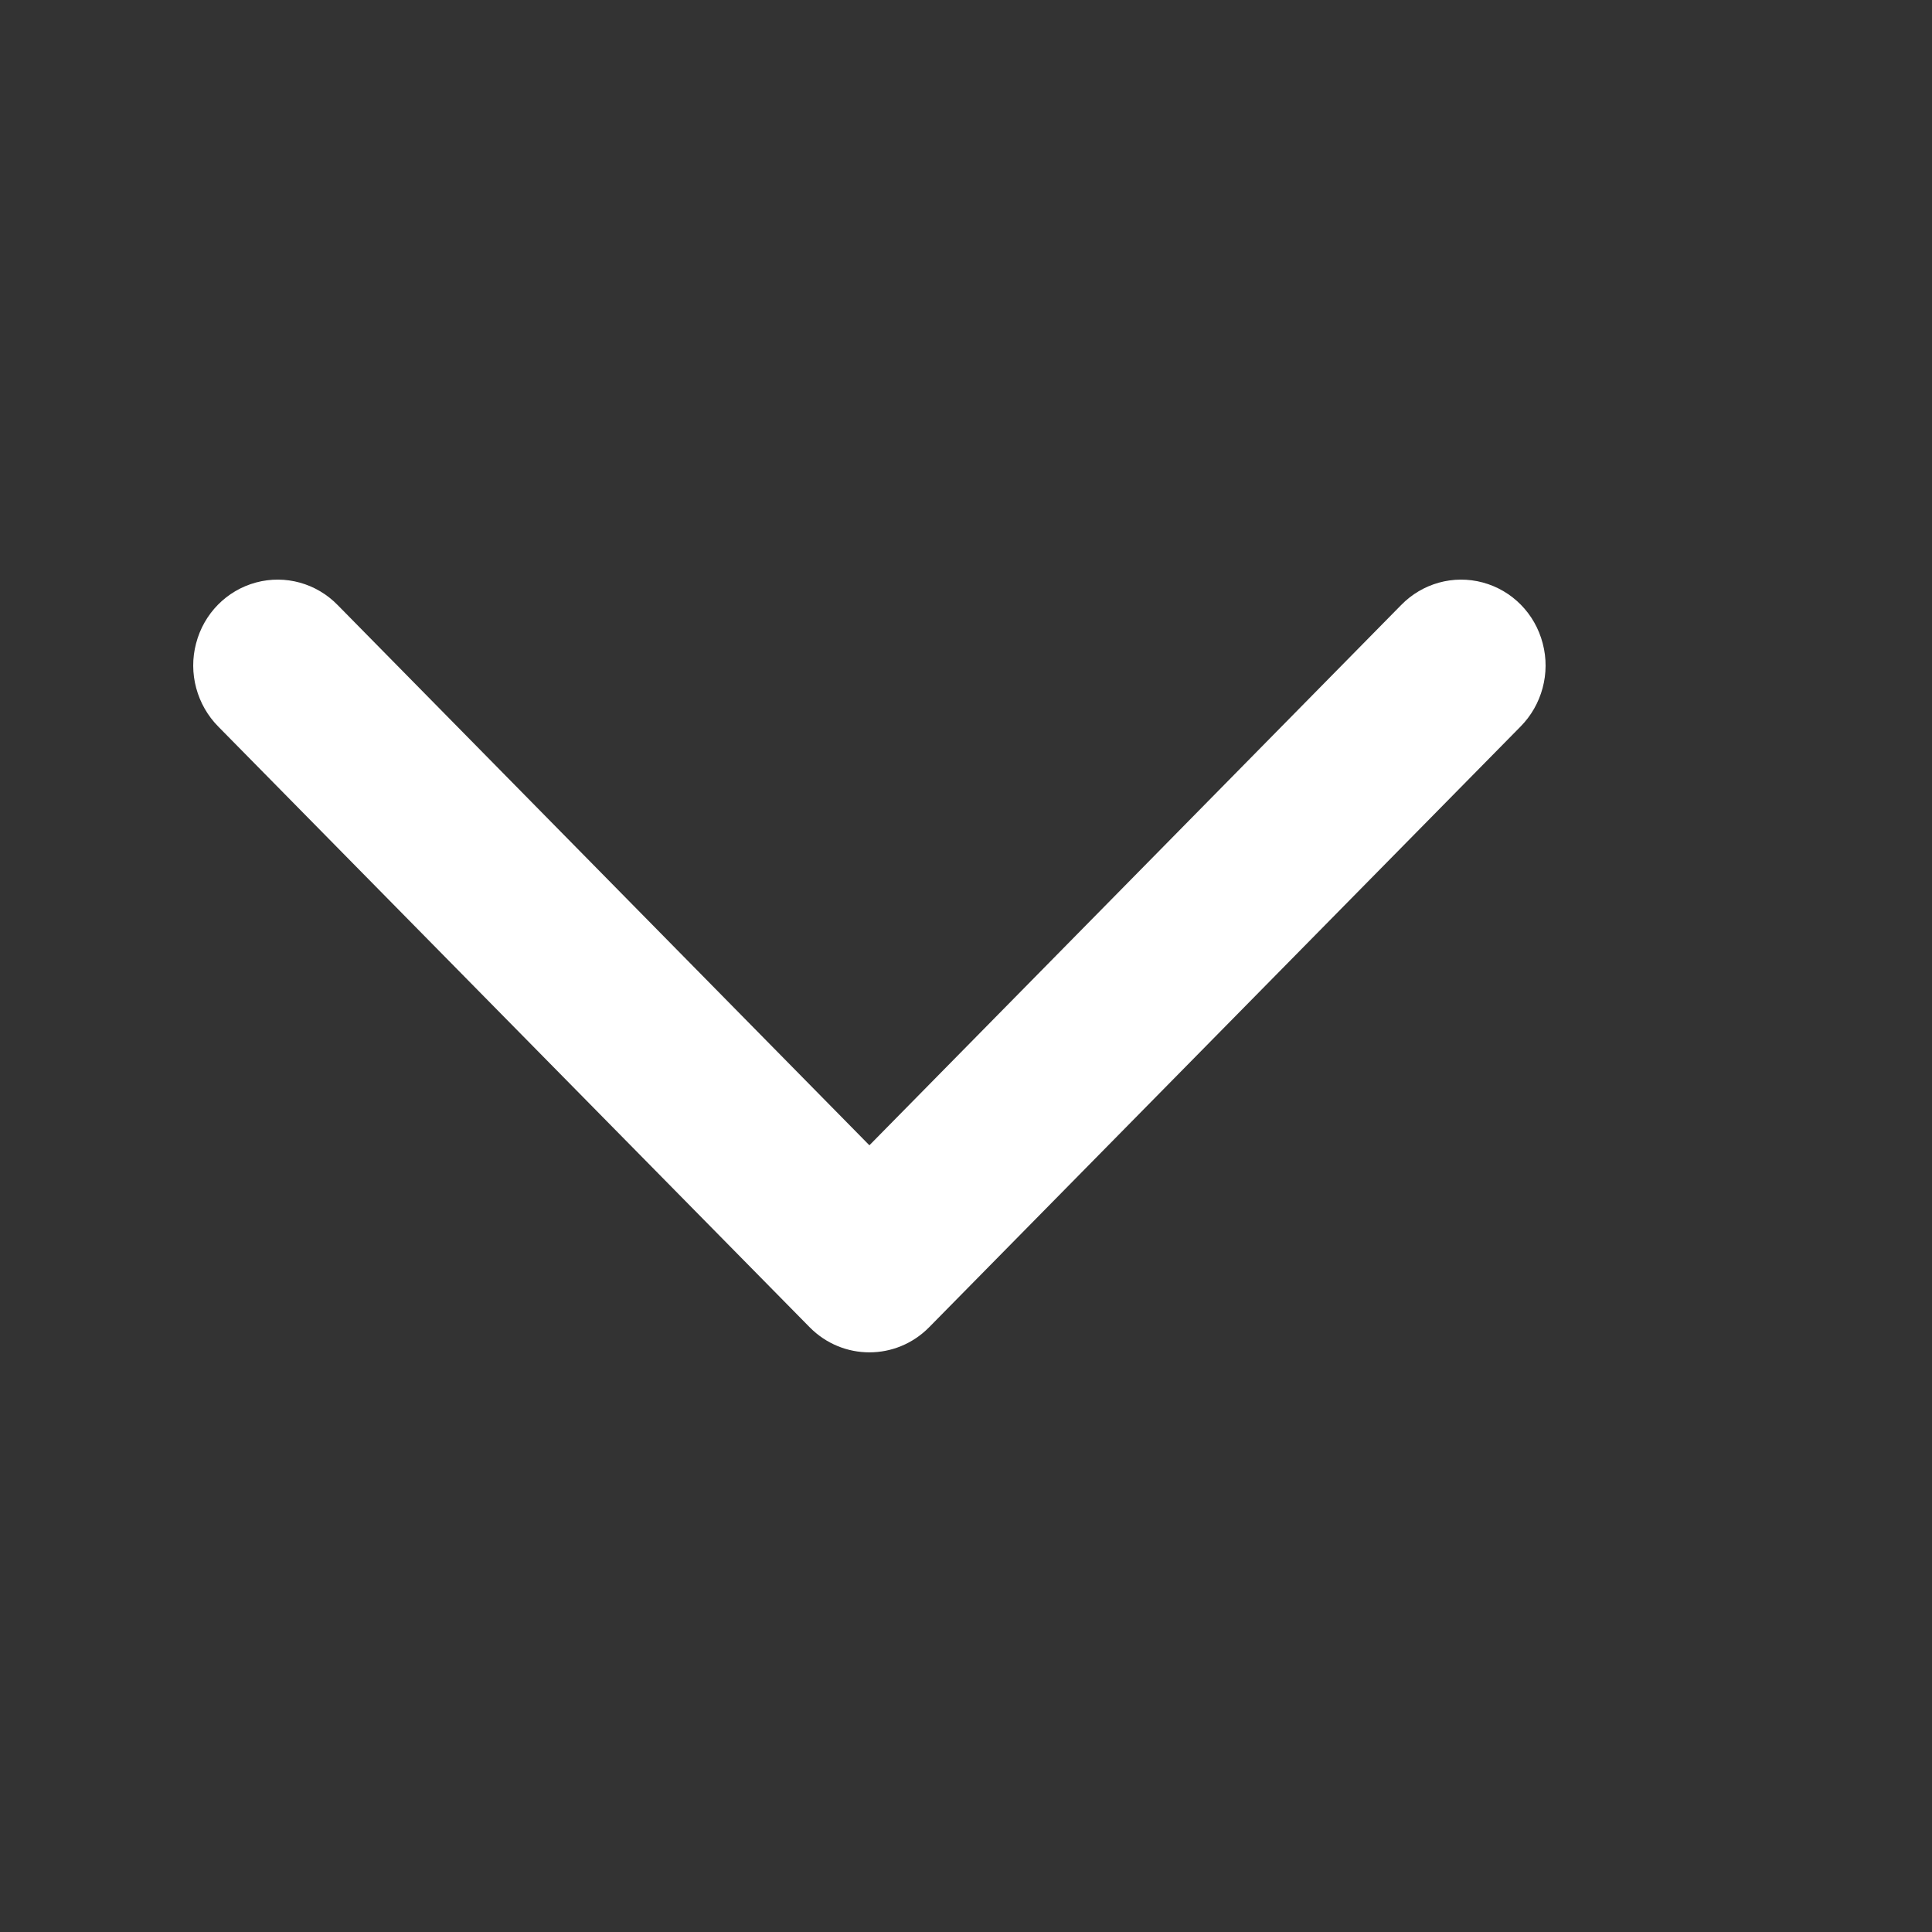 <?xml version="1.0" encoding="UTF-8"?>
<svg width="10px" height="10px" viewBox="0 0 10 10" version="1.1" xmlns="http://www.w3.org/2000/svg" xmlns:xlink="http://www.w3.org/1999/xlink">
    <rect x="0" y="0" width="10" height="10" fill="#333333" stroke="none"/>
    <title>xiala-2</title>
    <g id="页面-1" stroke="none" stroke-width="1" fill="none" fill-rule="evenodd">
        <g id="首页自选区（我要买）" transform="translate(-217, -62)" fill="#FFFFFF" fill-rule="nonzero">
            <g id="xiala-2" transform="translate(217, 62)">
                <path d="M1.748,3.132 C1.638,3.019 1.477,2.974 1.325,3.015 C1.173,3.056 1.055,3.176 1.015,3.33 C0.974,3.484 1.019,3.649 1.13,3.761 L4.191,6.87 C4.362,7.043 4.638,7.043 4.809,6.87 L7.87,3.761 C7.981,3.649 8.026,3.484 7.985,3.33 C7.945,3.176 7.827,3.056 7.675,3.015 C7.523,2.974 7.362,3.019 7.252,3.132 L4.5,5.928 L1.748,3.132 Z" id="路径"></path>
            </g>
        </g>
    </g>
</svg>